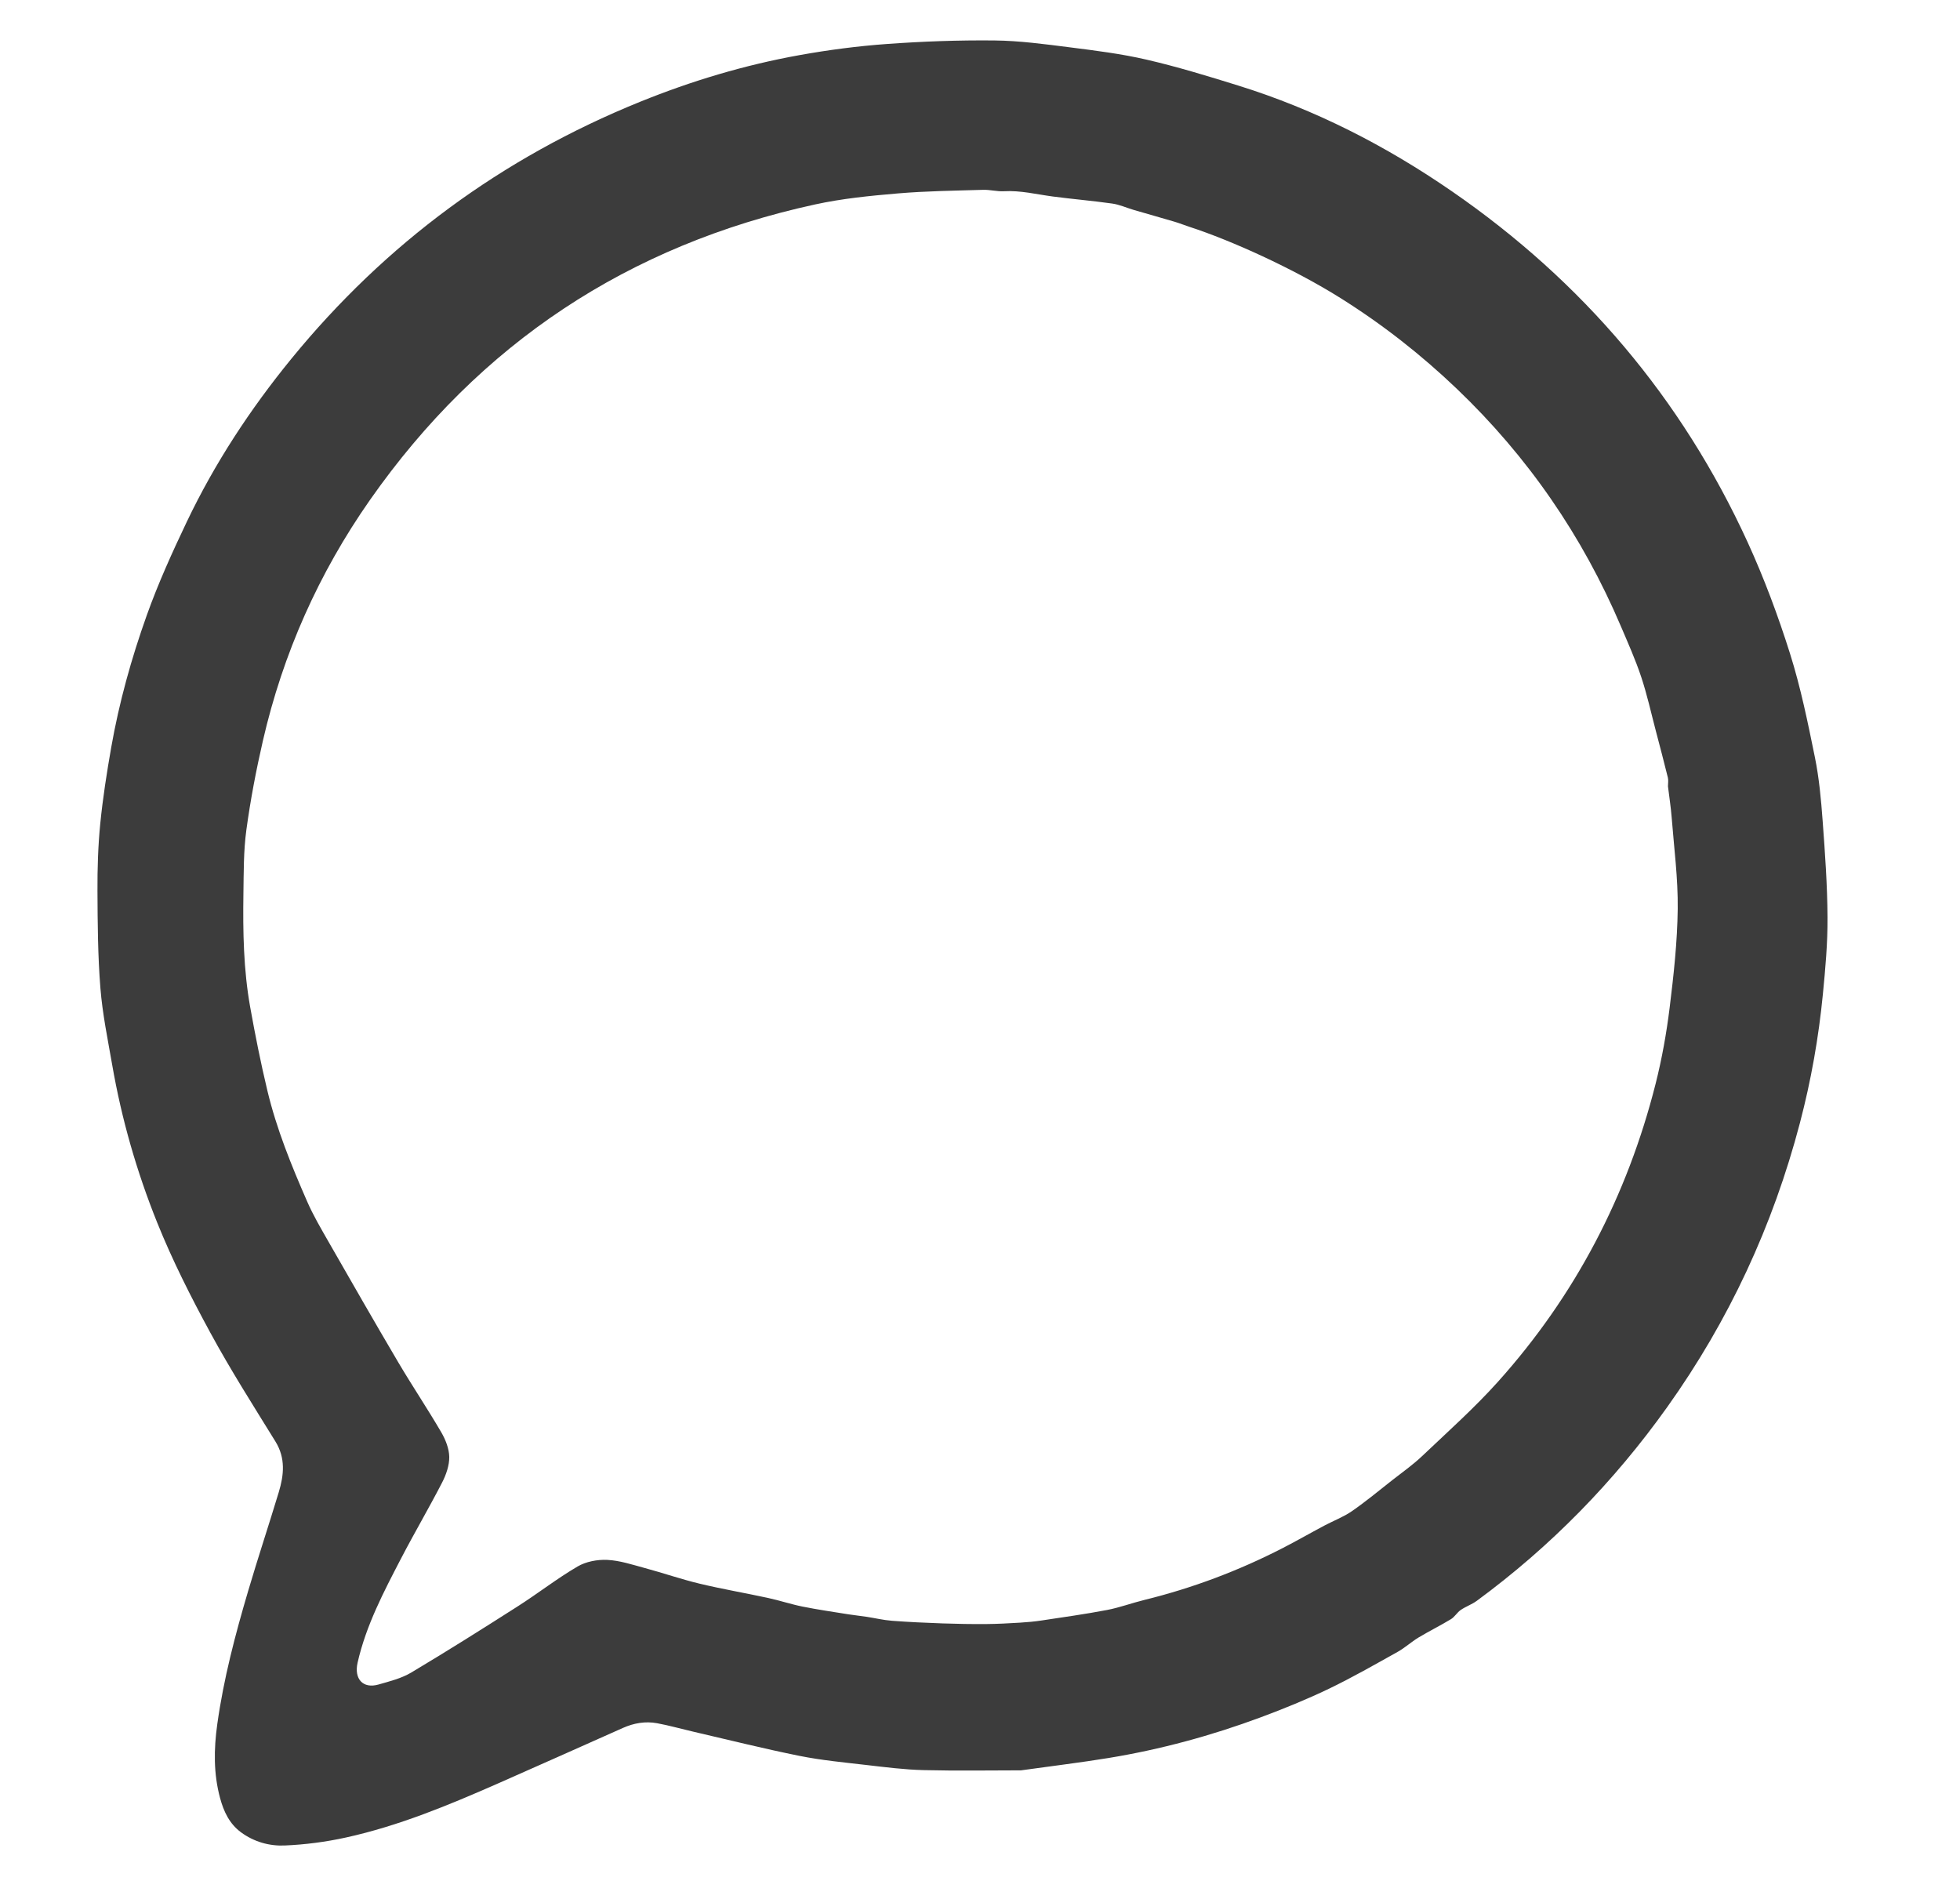 <?xml version="1.0" encoding="UTF-8"?>
<svg id="Layer_1" data-name="Layer 1" xmlns="http://www.w3.org/2000/svg" viewBox="0 0 1115 1080">
  <defs>
    <style>
      .cls-1 {
        fill: #3c3c3c;
      }
    </style>
  </defs>
  <path class="cls-1" d="m580.82,1007.03c-17.18,0-36.33.34-55.46-.13-10.84-.27-21.68-1.66-32.47-2.91-12.74-1.48-25.57-2.67-38.12-5.2-20.32-4.09-40.44-9.15-60.64-13.82-6.78-1.57-13.49-3.48-20.32-4.74-6.65-1.23-13.18-.1-19.38,2.65-23.69,10.53-47.33,21.15-71.06,31.58-28.14,12.37-56.54,24.19-86.68,30.8-11.39,2.5-23.13,4.03-34.77,4.52-8.73.37-17.43-2.07-24.81-7.5-6.6-4.86-9.85-11.85-11.9-19.43-3.76-13.89-3.6-27.81-1.6-42.11,3.61-25.88,10.24-50.97,17.61-75.91,5.54-18.76,11.71-37.32,17.37-56.04,2.95-9.76,3.94-19.36-1.91-28.83-12.63-20.45-25.56-40.76-37.02-61.86-11.05-20.34-21.58-41.13-30.21-62.58-11.62-28.88-20.26-58.86-25.6-89.64-2.53-14.55-5.56-29.11-6.73-43.79-1.47-18.35-1.58-36.83-1.67-55.26-.06-12.78.33-25.62,1.59-38.32,1.44-14.52,3.71-28.99,6.23-43.37,4.5-25.6,11.48-50.64,20.19-75.05,6.48-18.16,14.49-35.84,22.8-53.27,15.91-33.36,36.1-64.09,59.47-92.71,53.62-65.66,119.78-114.32,198.31-146.17,29.42-11.93,59.72-21.01,90.95-26.61,16.39-2.94,33-5.12,49.6-6.31,20.32-1.47,40.76-2.21,61.13-2,14.24.15,28.51,2.08,42.68,3.88,14.7,1.86,29.49,3.7,43.9,7.04,17.54,4.06,34.81,9.35,52.02,14.7,43.75,13.59,84.1,34.28,121.71,60.23,74.21,51.2,130.66,117.62,168.2,199.64,9.37,20.48,17.29,41.77,24.07,63.26,6.07,19.25,10.13,39.19,14.16,59.01,2.41,11.84,3.51,24,4.4,36.07,1.36,18.31,2.67,36.66,2.78,55,.09,14.55-1.22,29.14-2.64,43.65-2.41,24.74-6.74,49.18-13.06,73.25-15.34,58.46-40.38,112.4-75.47,161.61-30.28,42.47-66.31,79.36-108.38,110.26-2.8,2.06-6.25,3.21-9.12,5.19-2.07,1.42-3.42,3.93-5.53,5.21-6.04,3.67-12.4,6.8-18.45,10.44-4.14,2.5-7.77,5.88-11.99,8.23-12.95,7.21-25.83,14.61-39.18,21.01-12.54,6.01-25.48,11.28-38.52,16.13-28.14,10.46-57.04,18.33-86.69,23.18-15.86,2.6-31.83,4.51-49.82,7.03Zm368.05-559.77c0-1.64.33-3.36-.05-4.91-2.18-8.87-4.51-17.71-6.84-26.55-2.71-10.28-4.99-20.7-8.34-30.77-3.24-9.74-7.46-19.17-11.49-28.63-21.89-51.48-52.98-96.63-93.43-135.27-20.33-19.42-42.33-36.65-66.19-51.61-26.98-16.92-62.39-32.85-85.85-40.48-2.84-.93-5.62-2.06-8.49-2.91-7.72-2.29-15.48-4.45-23.21-6.71-4.09-1.2-8.08-3.04-12.25-3.63-11.25-1.6-22.6-2.53-33.86-4.02-9.22-1.22-18.29-3.53-27.74-2.99-3.92.22-7.9-.92-11.84-.8-16.22.49-32.49.67-48.65,2.05-15.74,1.34-31.6,2.91-47,6.27-106.12,23.11-190.77,79-253.13,168.03-29.15,41.62-49.53,87.39-60.94,136.96-3.86,16.78-7.1,33.76-9.42,50.82-1.63,11.98-1.49,24.24-1.68,36.38-.32,21.53.05,43.08,3.85,64.35,2.85,15.93,6.02,31.83,9.79,47.57,5.22,21.81,13.66,42.56,22.63,63.04,3.43,7.84,7.8,15.29,12.06,22.73,13.13,22.93,26.27,45.86,39.69,68.62,7.92,13.42,16.63,26.38,24.49,39.84,2.46,4.21,4.51,9.35,4.59,14.09.07,4.86-1.78,10.13-4.06,14.57-7.51,14.58-15.84,28.73-23.4,43.29-9.88,19.02-19.88,38.01-24.69,59.21-2.07,9.14,2.97,14.95,11.91,12.4,6.34-1.81,13.01-3.47,18.59-6.79,20.43-12.18,40.55-24.87,60.6-37.67,11.5-7.34,22.31-15.79,34.06-22.68,4.78-2.8,11.26-4.01,16.86-3.75,7.11.34,14.17,2.69,21.14,4.57,10.5,2.83,20.82,6.41,31.39,8.95,12.9,3.09,26.01,5.32,38.99,8.14,6.6,1.43,13.04,3.59,19.66,4.92,8.64,1.73,17.37,2.99,26.07,4.39,3.38.54,6.79.86,10.18,1.38,4.84.74,9.63,1.91,14.5,2.28,9.58.73,19.19,1.16,28.8,1.5,8.26.29,16.52.43,24.78.37,6.45-.05,12.89-.41,19.33-.8,4.11-.25,8.24-.62,12.31-1.24,12.41-1.87,24.84-3.61,37.16-5.96,7.17-1.37,14.1-3.96,21.21-5.71,27.41-6.73,53.63-16.61,78.72-29.5,7.96-4.09,15.73-8.56,23.64-12.76,5.22-2.78,10.89-4.89,15.71-8.22,7.96-5.5,15.43-11.72,23.05-17.7,5.72-4.48,11.71-8.69,16.96-13.68,14.59-13.85,29.69-27.3,43.1-42.24,43.95-48.96,73.58-105.78,89.7-169.52,3.59-14.21,6.19-28.76,7.99-43.31,2.3-18.65,4.37-37.45,4.59-56.2.2-17.31-2.09-34.65-3.44-51.96-.46-5.92-1.4-11.81-2.11-17.72Z"/>
</svg>